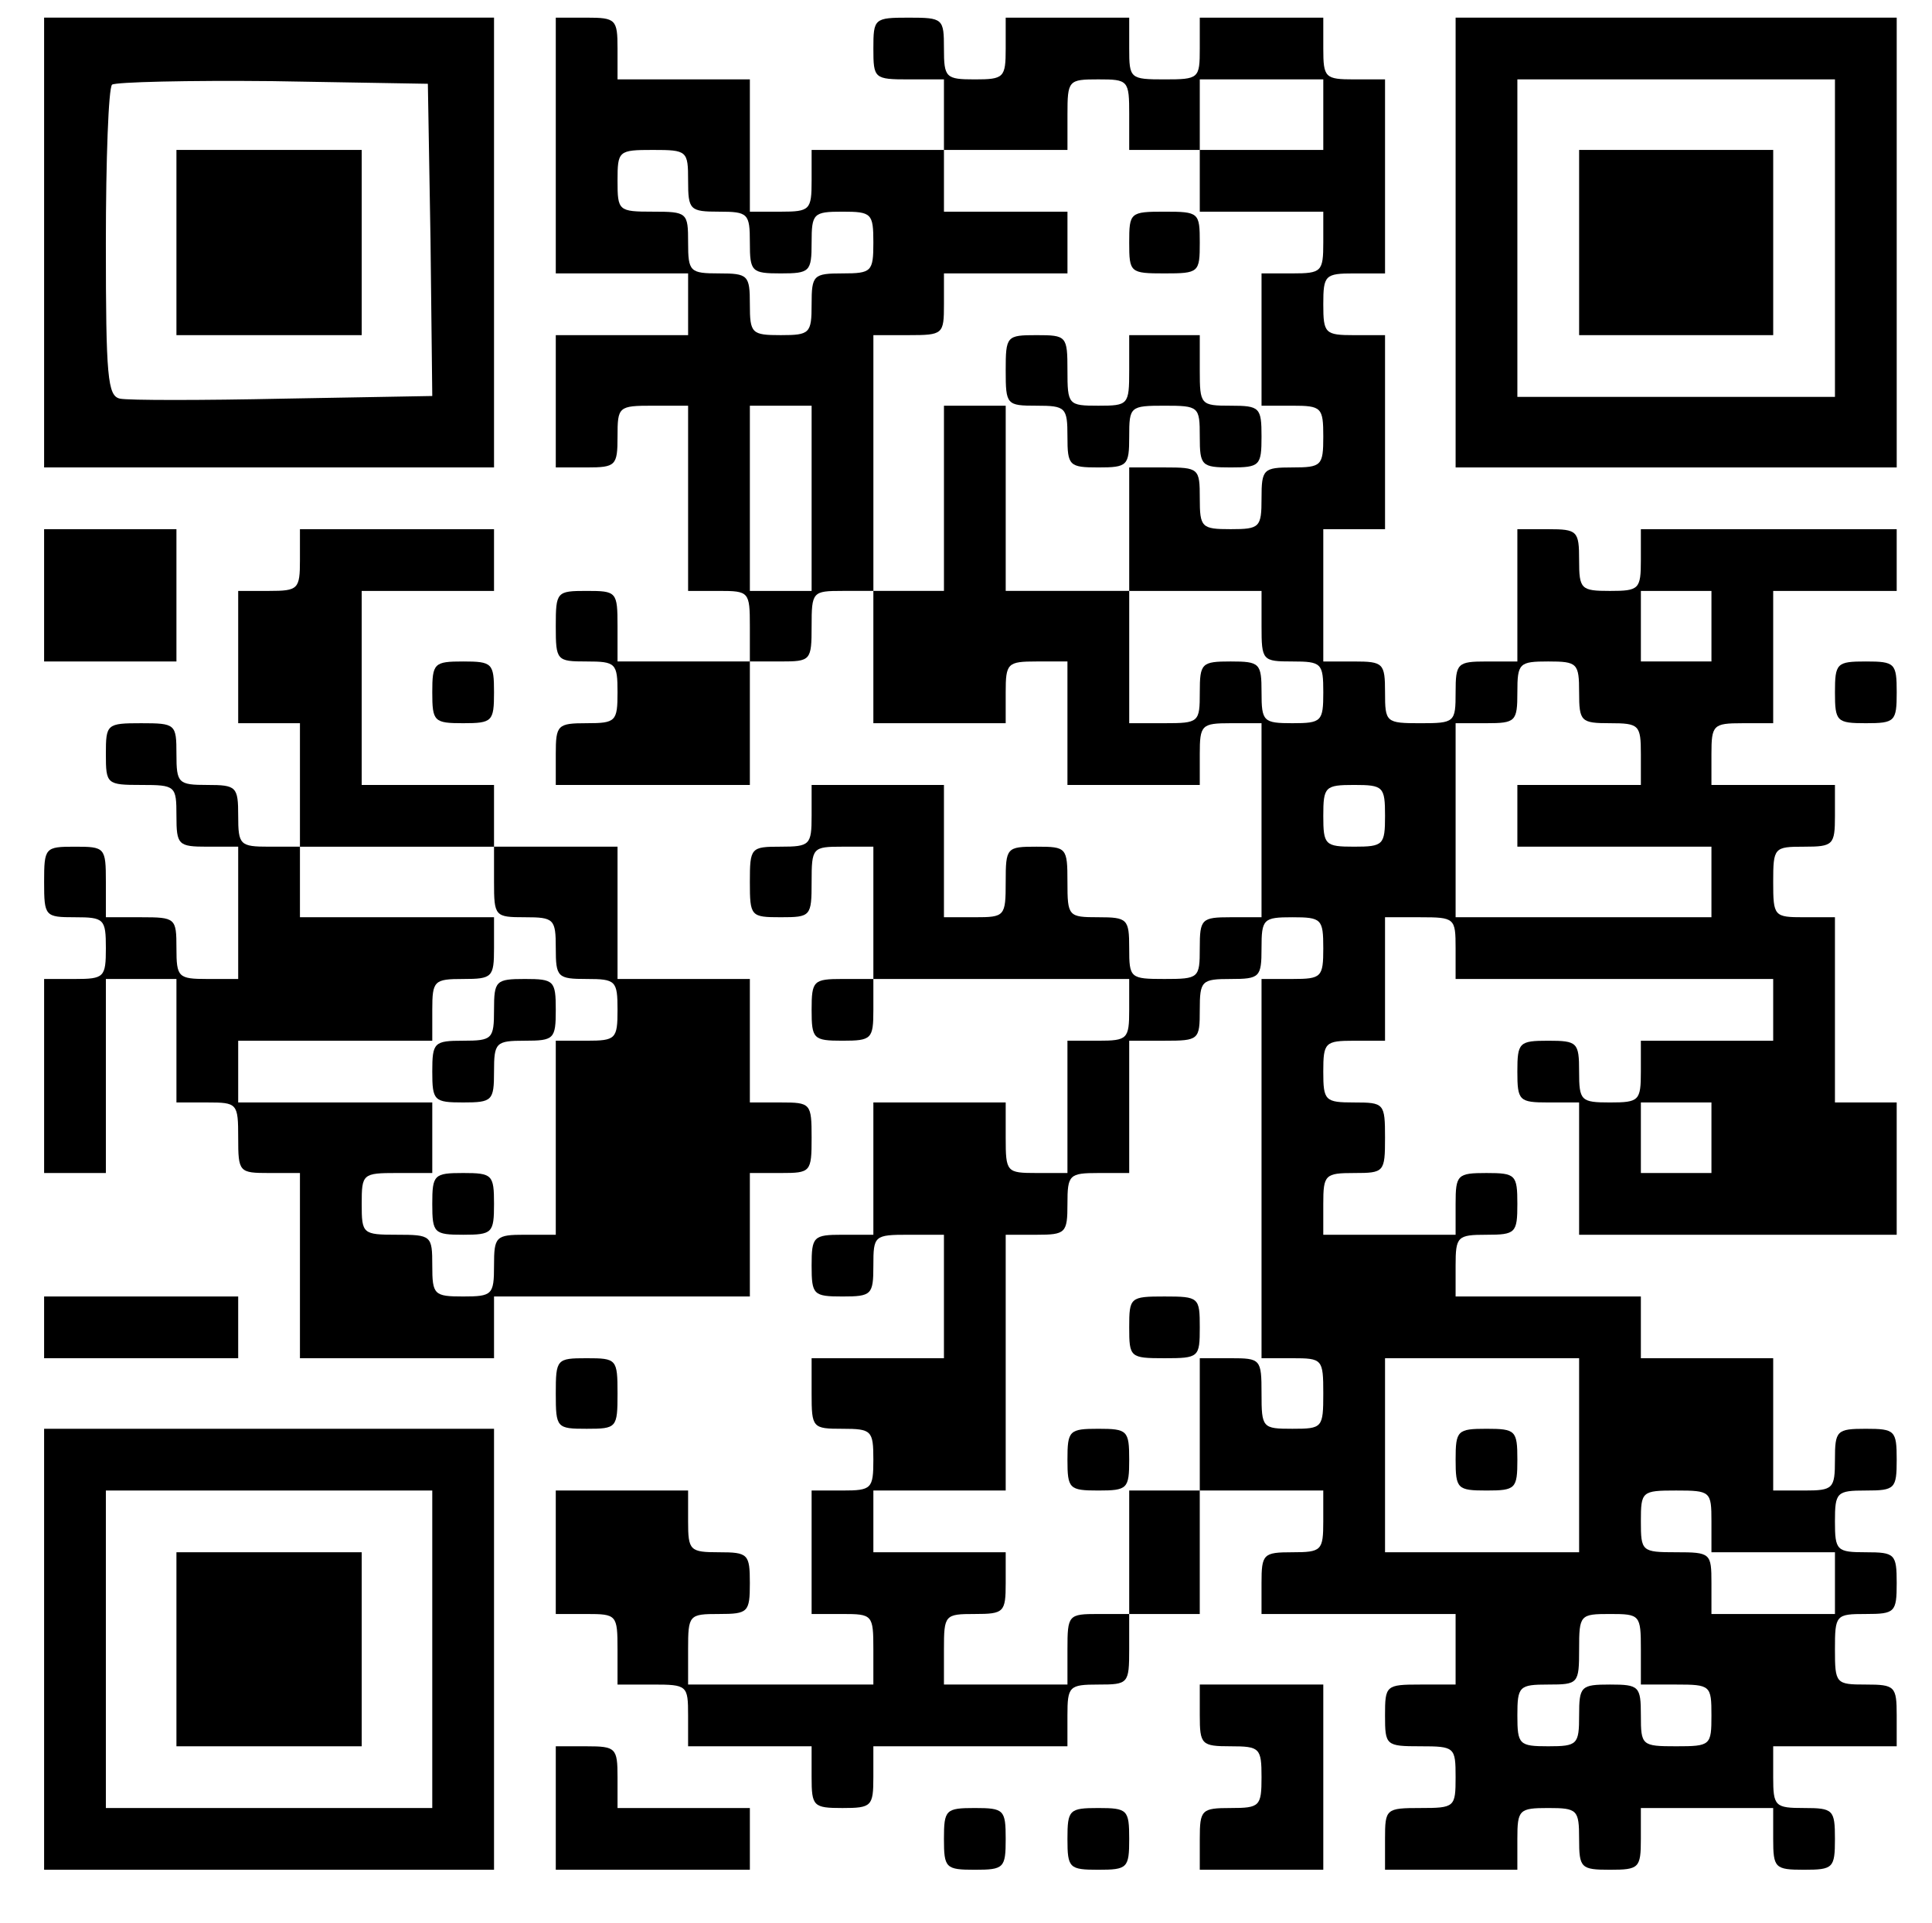<?xml version="1.0" standalone="no"?>
<!DOCTYPE svg PUBLIC "-//W3C//DTD SVG 20010904//EN"
 "http://www.w3.org/TR/2001/REC-SVG-20010904/DTD/svg10.dtd">
<svg version="1.0" xmlns="http://www.w3.org/2000/svg"
 width="219pt" height="218pt" viewBox="0 0 219 218"
 preserveAspectRatio="xMidYMid meet">

<g transform="translate(0,218) scale(0.1,-0.1)"
fill="#000000" stroke="none">
<path d="M50 1905 l0 -255 255 0 255 0 0 255 0 255 -255 0 -255 0 0 -255z
m438 3 l2 -177 -168 -3 c-93 -2 -177 -2 -186 0 -14 3 -16 24 -16 176 0 95 3
176 7 180 4 3 86 5 182 4 l176 -3 3 -177z"/>
<path d="M200 1905 l0 -105 105 0 105 0 0 105 0 105 -105 0 -105 0 0 -105z"/>
<path d="M630 2015 l0 -145 75 0 75 0 0 -35 0 -35 -75 0 -75 0 0 -75 0 -75 35
0 c33 0 35 2 35 35 0 34 1 35 40 35 l40 0 0 -105 0 -105 35 0 c34 0 35 -1 35
-40 l0 -40 -75 0 -75 0 0 40 c0 39 -1 40 -35 40 -34 0 -35 -1 -35 -40 0 -39 1
-40 35 -40 33 0 35 -2 35 -35 0 -33 -2 -35 -35 -35 -33 0 -35 -2 -35 -35 l0
-35 110 0 110 0 0 70 0 70 35 0 c34 0 35 1 35 40 0 39 1 40 35 40 l35 0 0 -75
0 -75 75 0 75 0 0 35 c0 33 2 35 35 35 l35 0 0 -70 0 -70 75 0 75 0 0 35 c0
33 2 35 35 35 l35 0 0 -110 0 -110 -35 0 c-33 0 -35 -2 -35 -35 0 -34 -1 -35
-40 -35 -39 0 -40 1 -40 35 0 33 -2 35 -35 35 -34 0 -35 1 -35 40 0 39 -1 40
-35 40 -34 0 -35 -1 -35 -40 0 -39 -1 -40 -35 -40 l-35 0 0 75 0 75 -75 0 -75
0 0 -35 c0 -33 -2 -35 -35 -35 -34 0 -35 -1 -35 -40 0 -39 1 -40 35 -40 34 0
35 1 35 40 0 39 1 40 35 40 l35 0 0 -75 0 -75 -35 0 c-33 0 -35 -2 -35 -35 0
-33 2 -35 35 -35 33 0 35 2 35 35 l0 35 145 0 145 0 0 -35 c0 -33 -2 -35 -35
-35 l-35 0 0 -75 0 -75 -35 0 c-34 0 -35 1 -35 40 l0 40 -75 0 -75 0 0 -75 0
-75 -35 0 c-33 0 -35 -2 -35 -35 0 -33 2 -35 35 -35 33 0 35 2 35 35 0 34 1
35 40 35 l40 0 0 -70 0 -70 -75 0 -75 0 0 -40 c0 -39 1 -40 35 -40 33 0 35 -2
35 -35 0 -33 -2 -35 -35 -35 l-35 0 0 -70 0 -70 35 0 c34 0 35 -1 35 -40 l0
-40 -105 0 -105 0 0 40 c0 39 1 40 35 40 33 0 35 2 35 35 0 33 -2 35 -35 35
-33 0 -35 2 -35 35 l0 35 -75 0 -75 0 0 -70 0 -70 35 0 c34 0 35 -1 35 -40 l0
-40 40 0 c39 0 40 -1 40 -35 l0 -35 70 0 70 0 0 -35 c0 -33 2 -35 35 -35 33 0
35 2 35 35 l0 35 110 0 110 0 0 35 c0 33 2 35 35 35 34 0 35 1 35 40 l0 40 40
0 40 0 0 70 0 70 70 0 70 0 0 -35 c0 -33 -2 -35 -35 -35 -33 0 -35 -2 -35 -35
l0 -35 110 0 110 0 0 -40 0 -40 -40 0 c-39 0 -40 -1 -40 -35 0 -34 1 -35 40
-35 39 0 40 -1 40 -35 0 -34 -1 -35 -40 -35 -39 0 -40 -1 -40 -35 l0 -35 75 0
75 0 0 35 c0 33 2 35 35 35 33 0 35 -2 35 -35 0 -33 2 -35 35 -35 33 0 35 2
35 35 l0 35 75 0 75 0 0 -35 c0 -33 2 -35 35 -35 33 0 35 2 35 35 0 33 -2 35
-35 35 -33 0 -35 2 -35 35 l0 35 70 0 70 0 0 35 c0 33 -2 35 -35 35 -34 0 -35
1 -35 40 0 39 1 40 35 40 33 0 35 2 35 35 0 33 -2 35 -35 35 -33 0 -35 2 -35
35 0 33 2 35 35 35 33 0 35 2 35 35 0 33 -2 35 -35 35 -33 0 -35 -2 -35 -35 0
-33 -2 -35 -35 -35 l-35 0 0 75 0 75 -75 0 -75 0 0 35 0 35 -105 0 -105 0 0
35 c0 33 2 35 35 35 33 0 35 2 35 35 0 33 -2 35 -35 35 -33 0 -35 -2 -35 -35
l0 -35 -75 0 -75 0 0 35 c0 33 2 35 35 35 34 0 35 1 35 40 0 39 -1 40 -35 40
-33 0 -35 2 -35 35 0 33 2 35 35 35 l35 0 0 70 0 70 40 0 c39 0 40 -1 40 -35
l0 -35 180 0 180 0 0 -35 0 -35 -75 0 -75 0 0 -35 c0 -33 -2 -35 -35 -35 -33
0 -35 2 -35 35 0 33 -2 35 -35 35 -33 0 -35 -2 -35 -35 0 -33 2 -35 35 -35
l35 0 0 -75 0 -75 180 0 180 0 0 75 0 75 -35 0 -35 0 0 105 0 105 -35 0 c-34
0 -35 1 -35 40 0 39 1 40 35 40 33 0 35 2 35 35 l0 35 -70 0 -70 0 0 35 c0 33
2 35 35 35 l35 0 0 75 0 75 70 0 70 0 0 35 0 35 -145 0 -145 0 0 -35 c0 -33
-2 -35 -35 -35 -33 0 -35 2 -35 35 0 33 -2 35 -35 35 l-35 0 0 -75 0 -75 -35
0 c-33 0 -35 -2 -35 -35 0 -34 -1 -35 -40 -35 -39 0 -40 1 -40 35 0 33 -2 35
-35 35 l-35 0 0 75 0 75 35 0 35 0 0 110 0 110 -35 0 c-33 0 -35 2 -35 35 0
33 2 35 35 35 l35 0 0 110 0 110 -35 0 c-33 0 -35 2 -35 35 l0 35 -70 0 -70 0
0 -35 c0 -34 -1 -35 -40 -35 -39 0 -40 1 -40 35 l0 35 -70 0 -70 0 0 -35 c0
-33 -2 -35 -35 -35 -33 0 -35 2 -35 35 0 34 -1 35 -40 35 -39 0 -40 -1 -40
-35 0 -34 1 -35 40 -35 l40 0 0 -40 0 -40 -75 0 -75 0 0 -35 c0 -33 -2 -35
-35 -35 l-35 0 0 75 0 75 -75 0 -75 0 0 35 c0 33 -2 35 -35 35 l-35 0 0 -145z
m650 35 l0 -40 40 0 40 0 0 40 0 40 70 0 70 0 0 -40 0 -40 -70 0 -70 0 0 -35
0 -35 70 0 70 0 0 -35 c0 -33 -2 -35 -35 -35 l-35 0 0 -75 0 -75 35 0 c33 0
35 -2 35 -35 0 -33 -2 -35 -35 -35 -33 0 -35 -2 -35 -35 0 -33 -2 -35 -35 -35
-33 0 -35 2 -35 35 0 34 -1 35 -40 35 l-40 0 0 -70 0 -70 75 0 75 0 0 -40 c0
-39 1 -40 35 -40 33 0 35 -2 35 -35 0 -33 -2 -35 -35 -35 -33 0 -35 2 -35 35
0 33 -2 35 -35 35 -33 0 -35 -2 -35 -35 0 -34 -1 -35 -40 -35 l-40 0 0 75 0
75 -70 0 -70 0 0 105 0 105 -35 0 -35 0 0 -105 0 -105 -40 0 -40 0 0 145 0
145 40 0 c39 0 40 1 40 35 l0 35 70 0 70 0 0 35 0 35 -70 0 -70 0 0 35 0 35
70 0 70 0 0 40 c0 39 1 40 35 40 34 0 35 -1 35 -40z m-500 -75 c0 -33 2 -35
35 -35 33 0 35 -2 35 -35 0 -33 2 -35 35 -35 33 0 35 2 35 35 0 33 2 35 35 35
33 0 35 -2 35 -35 0 -33 -2 -35 -35 -35 -33 0 -35 -2 -35 -35 0 -33 -2 -35
-35 -35 -33 0 -35 2 -35 35 0 33 -2 35 -35 35 -33 0 -35 2 -35 35 0 34 -1 35
-40 35 -39 0 -40 1 -40 35 0 34 1 35 40 35 39 0 40 -1 40 -35z m140 -360 l0
-105 -35 0 -35 0 0 105 0 105 35 0 35 0 0 -105z m1020 -145 l0 -40 -40 0 -40
0 0 40 0 40 40 0 40 0 0 -40z m-150 -75 c0 -33 2 -35 35 -35 33 0 35 -2 35
-35 l0 -35 -70 0 -70 0 0 -35 0 -35 110 0 110 0 0 -40 0 -40 -145 0 -145 0 0
110 0 110 35 0 c33 0 35 2 35 35 0 33 2 35 35 35 33 0 35 -2 35 -35z m-220
-140 c0 -33 -2 -35 -35 -35 -33 0 -35 2 -35 35 0 33 2 35 35 35 33 0 35 -2 35
-35z m-70 -150 c0 -33 -2 -35 -35 -35 l-35 0 0 -215 0 -215 35 0 c34 0 35 -1
35 -40 0 -39 -1 -40 -35 -40 -34 0 -35 1 -35 40 0 39 -1 40 -35 40 l-35 0 0
-75 0 -75 -40 0 -40 0 0 -70 0 -70 -35 0 c-34 0 -35 -1 -35 -40 l0 -40 -70 0
-70 0 0 40 c0 39 1 40 35 40 33 0 35 2 35 35 l0 35 -75 0 -75 0 0 35 0 35 75
0 75 0 0 145 0 145 35 0 c33 0 35 2 35 35 0 33 2 35 35 35 l35 0 0 75 0 75 40
0 c39 0 40 1 40 35 0 33 2 35 35 35 33 0 35 2 35 35 0 33 2 35 35 35 33 0 35
-2 35 -35z m440 -215 l0 -40 -40 0 -40 0 0 40 0 40 40 0 40 0 0 -40z m-150
-360 l0 -110 -110 0 -110 0 0 110 0 110 110 0 110 0 0 -110z m150 -75 l0 -35
70 0 70 0 0 -35 0 -35 -70 0 -70 0 0 35 c0 34 -1 35 -40 35 -39 0 -40 1 -40
35 0 34 1 35 40 35 39 0 40 -1 40 -35z m-80 -145 l0 -40 40 0 c39 0 40 -1 40
-35 0 -34 -1 -35 -40 -35 -39 0 -40 1 -40 35 0 33 -2 35 -35 35 -33 0 -35 -2
-35 -35 0 -33 -2 -35 -35 -35 -33 0 -35 2 -35 35 0 33 2 35 35 35 34 0 35 1
35 40 0 39 1 40 35 40 34 0 35 -1 35 -40z"/>
<path d="M1280 1905 c0 -34 1 -35 40 -35 39 0 40 1 40 35 0 34 -1 35 -40 35
-39 0 -40 -1 -40 -35z"/>
<path d="M1140 1760 c0 -39 1 -40 35 -40 33 0 35 -2 35 -35 0 -33 2 -35 35
-35 33 0 35 2 35 35 0 34 1 35 40 35 39 0 40 -1 40 -35 0 -33 2 -35 35 -35 33
0 35 2 35 35 0 33 -2 35 -35 35 -34 0 -35 1 -35 40 l0 40 -40 0 -40 0 0 -40
c0 -39 -1 -40 -35 -40 -34 0 -35 1 -35 40 0 39 -1 40 -35 40 -34 0 -35 -1 -35
-40z"/>
<path d="M1280 675 c0 -34 1 -35 40 -35 39 0 40 1 40 35 0 34 -1 35 -40 35
-39 0 -40 -1 -40 -35z"/>
<path d="M1210 525 c0 -33 2 -35 35 -35 33 0 35 2 35 35 0 33 -2 35 -35 35
-33 0 -35 -2 -35 -35z"/>
<path d="M1650 525 c0 -33 2 -35 35 -35 33 0 35 2 35 35 0 33 -2 35 -35 35
-33 0 -35 -2 -35 -35z"/>
<path d="M1650 1905 l0 -255 250 0 250 0 0 255 0 255 -250 0 -250 0 0 -255z
m430 5 l0 -180 -180 0 -180 0 0 180 0 180 180 0 180 0 0 -180z"/>
<path d="M1790 1905 l0 -105 110 0 110 0 0 105 0 105 -110 0 -110 0 0 -105z"/>
<path d="M50 1505 l0 -75 75 0 75 0 0 75 0 75 -75 0 -75 0 0 -75z"/>
<path d="M340 1545 c0 -33 -2 -35 -35 -35 l-35 0 0 -75 0 -75 35 0 35 0 0 -70
0 -70 -35 0 c-33 0 -35 2 -35 35 0 33 -2 35 -35 35 -33 0 -35 2 -35 35 0 34
-1 35 -40 35 -39 0 -40 -1 -40 -35 0 -34 1 -35 40 -35 39 0 40 -1 40 -35 0
-33 2 -35 35 -35 l35 0 0 -75 0 -75 -35 0 c-33 0 -35 2 -35 35 0 34 -1 35 -40
35 l-40 0 0 40 c0 39 -1 40 -35 40 -34 0 -35 -1 -35 -40 0 -39 1 -40 35 -40
33 0 35 -2 35 -35 0 -33 -2 -35 -35 -35 l-35 0 0 -110 0 -110 35 0 35 0 0 110
0 110 40 0 40 0 0 -70 0 -70 35 0 c34 0 35 -1 35 -40 0 -39 1 -40 35 -40 l35
0 0 -105 0 -105 110 0 110 0 0 35 0 35 145 0 145 0 0 70 0 70 35 0 c34 0 35 1
35 40 0 39 -1 40 -35 40 l-35 0 0 70 0 70 -75 0 -75 0 0 75 0 75 -70 0 -70 0
0 35 0 35 -75 0 -75 0 0 110 0 110 75 0 75 0 0 35 0 35 -110 0 -110 0 0 -35z
m220 -365 c0 -39 1 -40 35 -40 33 0 35 -2 35 -35 0 -33 2 -35 35 -35 33 0 35
-2 35 -35 0 -33 -2 -35 -35 -35 l-35 0 0 -110 0 -110 -35 0 c-33 0 -35 -2 -35
-35 0 -33 -2 -35 -35 -35 -33 0 -35 2 -35 35 0 34 -1 35 -40 35 -39 0 -40 1
-40 35 0 34 1 35 40 35 l40 0 0 40 0 40 -110 0 -110 0 0 35 0 35 110 0 110 0
0 35 c0 33 2 35 35 35 33 0 35 2 35 35 l0 35 -110 0 -110 0 0 40 0 40 110 0
110 0 0 -40z"/>
<path d="M560 1035 c0 -33 -2 -35 -35 -35 -33 0 -35 -2 -35 -35 0 -33 2 -35
35 -35 33 0 35 2 35 35 0 33 2 35 35 35 33 0 35 2 35 35 0 33 -2 35 -35 35
-33 0 -35 -2 -35 -35z"/>
<path d="M490 815 c0 -33 2 -35 35 -35 33 0 35 2 35 35 0 33 -2 35 -35 35 -33
0 -35 -2 -35 -35z"/>
<path d="M490 1395 c0 -33 2 -35 35 -35 33 0 35 2 35 35 0 33 -2 35 -35 35
-33 0 -35 -2 -35 -35z"/>
<path d="M2080 1395 c0 -33 2 -35 35 -35 33 0 35 2 35 35 0 33 -2 35 -35 35
-33 0 -35 -2 -35 -35z"/>
<path d="M50 675 l0 -35 110 0 110 0 0 35 0 35 -110 0 -110 0 0 -35z"/>
<path d="M630 600 c0 -39 1 -40 35 -40 34 0 35 1 35 40 0 39 -1 40 -35 40 -34
0 -35 -1 -35 -40z"/>
<path d="M50 310 l0 -250 255 0 255 0 0 250 0 250 -255 0 -255 0 0 -250z m440
0 l0 -180 -185 0 -185 0 0 180 0 180 185 0 185 0 0 -180z"/>
<path d="M200 310 l0 -110 105 0 105 0 0 110 0 110 -105 0 -105 0 0 -110z"/>
<path d="M1360 235 c0 -33 2 -35 35 -35 33 0 35 -2 35 -35 0 -33 -2 -35 -35
-35 -33 0 -35 -2 -35 -35 l0 -35 70 0 70 0 0 105 0 105 -70 0 -70 0 0 -35z"/>
<path d="M630 130 l0 -70 110 0 110 0 0 35 0 35 -75 0 -75 0 0 35 c0 33 -2 35
-35 35 l-35 0 0 -70z"/>
<path d="M1070 95 c0 -33 2 -35 35 -35 33 0 35 2 35 35 0 33 -2 35 -35 35 -33
0 -35 -2 -35 -35z"/>
<path d="M1210 95 c0 -33 2 -35 35 -35 33 0 35 2 35 35 0 33 -2 35 -35 35 -33
0 -35 -2 -35 -35z"/>
</g>
</svg>
